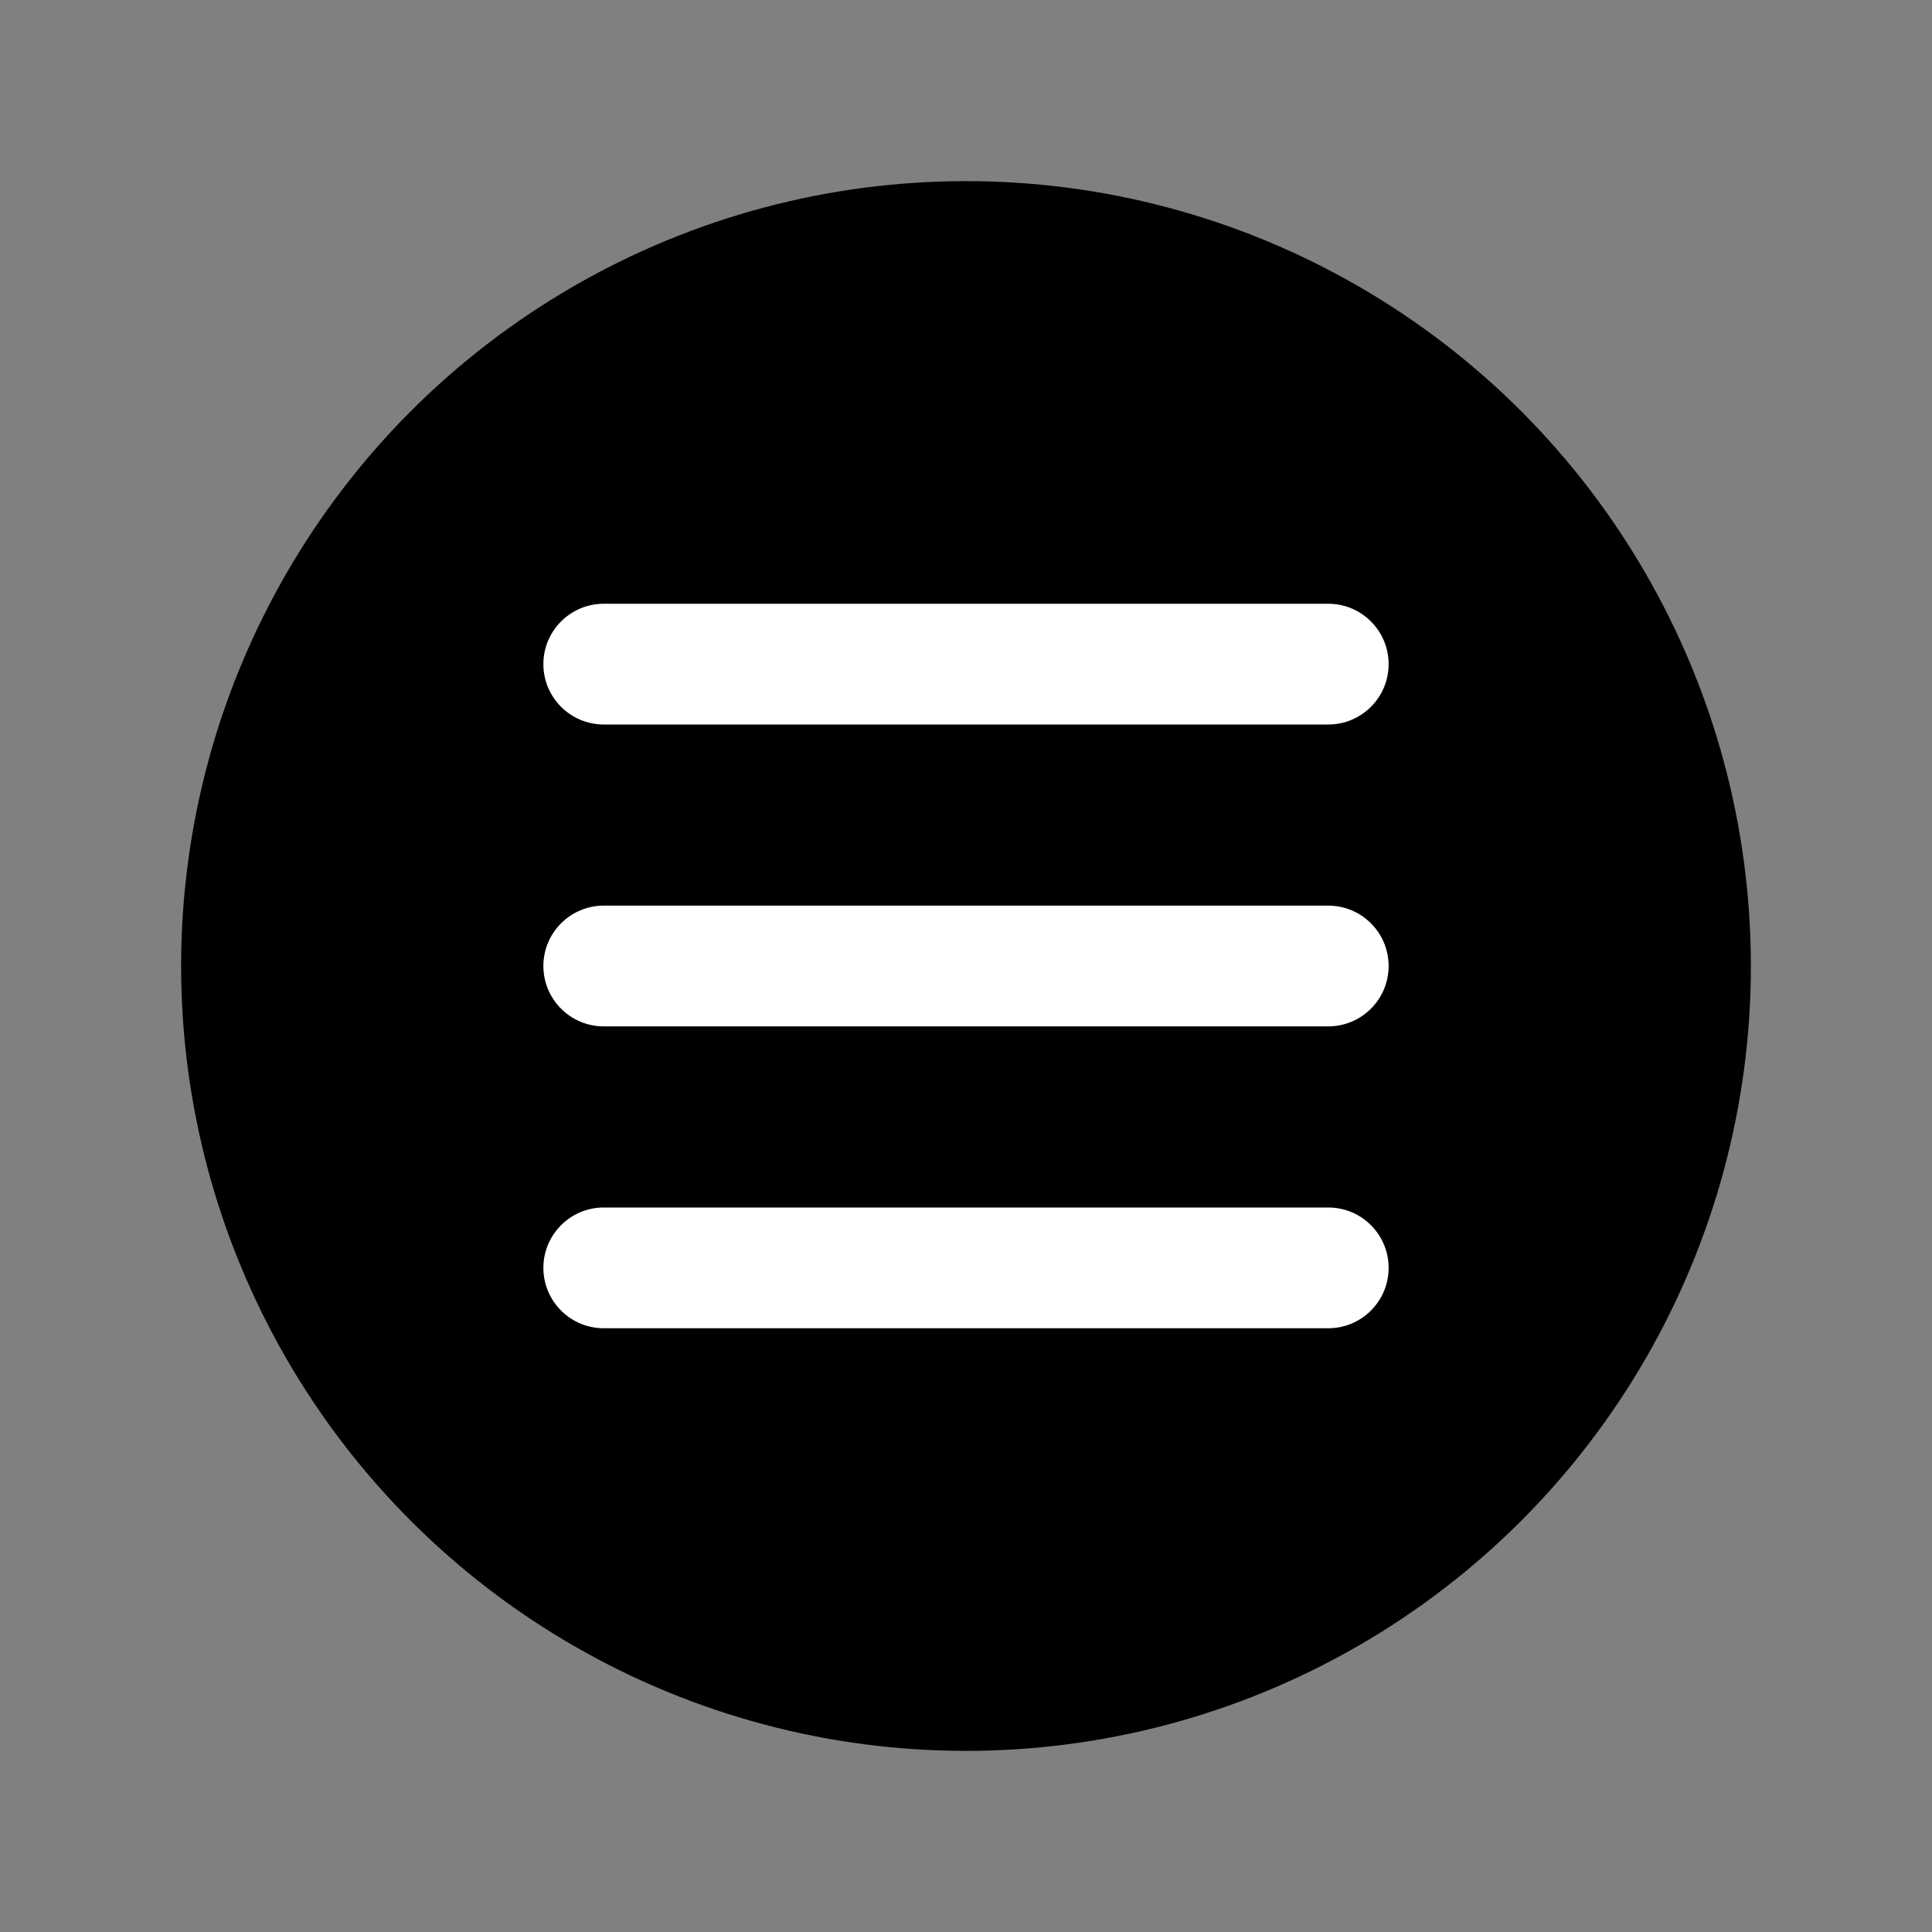 <svg xmlns="http://www.w3.org/2000/svg" fill-rule="evenodd" stroke-linejoin="round" stroke-miterlimit="2" clip-rule="evenodd" viewBox="0 0 64 64" id="Menu"><rect x="0" y="0" width="64" height="64" fill="#808080" stroke="none"/><g fill="#000000" class="color000000 svgShape"><rect width="64" height="64" fill="none"></rect><circle cx="32" cy="32" r="26" fill="#000000" class="color3fc1c9 svgShape"></circle><path fill="#ffffff" d="M180,754L204,754C205.104,754 206,753.104 206,752C206,750.896 205.104,750 204,750L180,750C178.896,750 178,750.896 178,752C178,753.104 178.896,754 180,754Z" transform="translate(-160 -720)" class="coloreaeaea svgShape"></path><path fill="#ffffff" d="M180,754L204,754C205.104,754 206,753.104 206,752C206,750.896 205.104,750 204,750L180,750C178.896,750 178,750.896 178,752C178,753.104 178.896,754 180,754Z" transform="translate(-160 -730)" class="coloreaeaea svgShape"></path><path fill="#ffffff" d="M180,754L204,754C205.104,754 206,753.104 206,752C206,750.896 205.104,750 204,750L180,750C178.896,750 178,750.896 178,752C178,753.104 178.896,754 180,754Z" transform="translate(-160 -710)" class="coloreaeaea svgShape"></path></g></svg>
